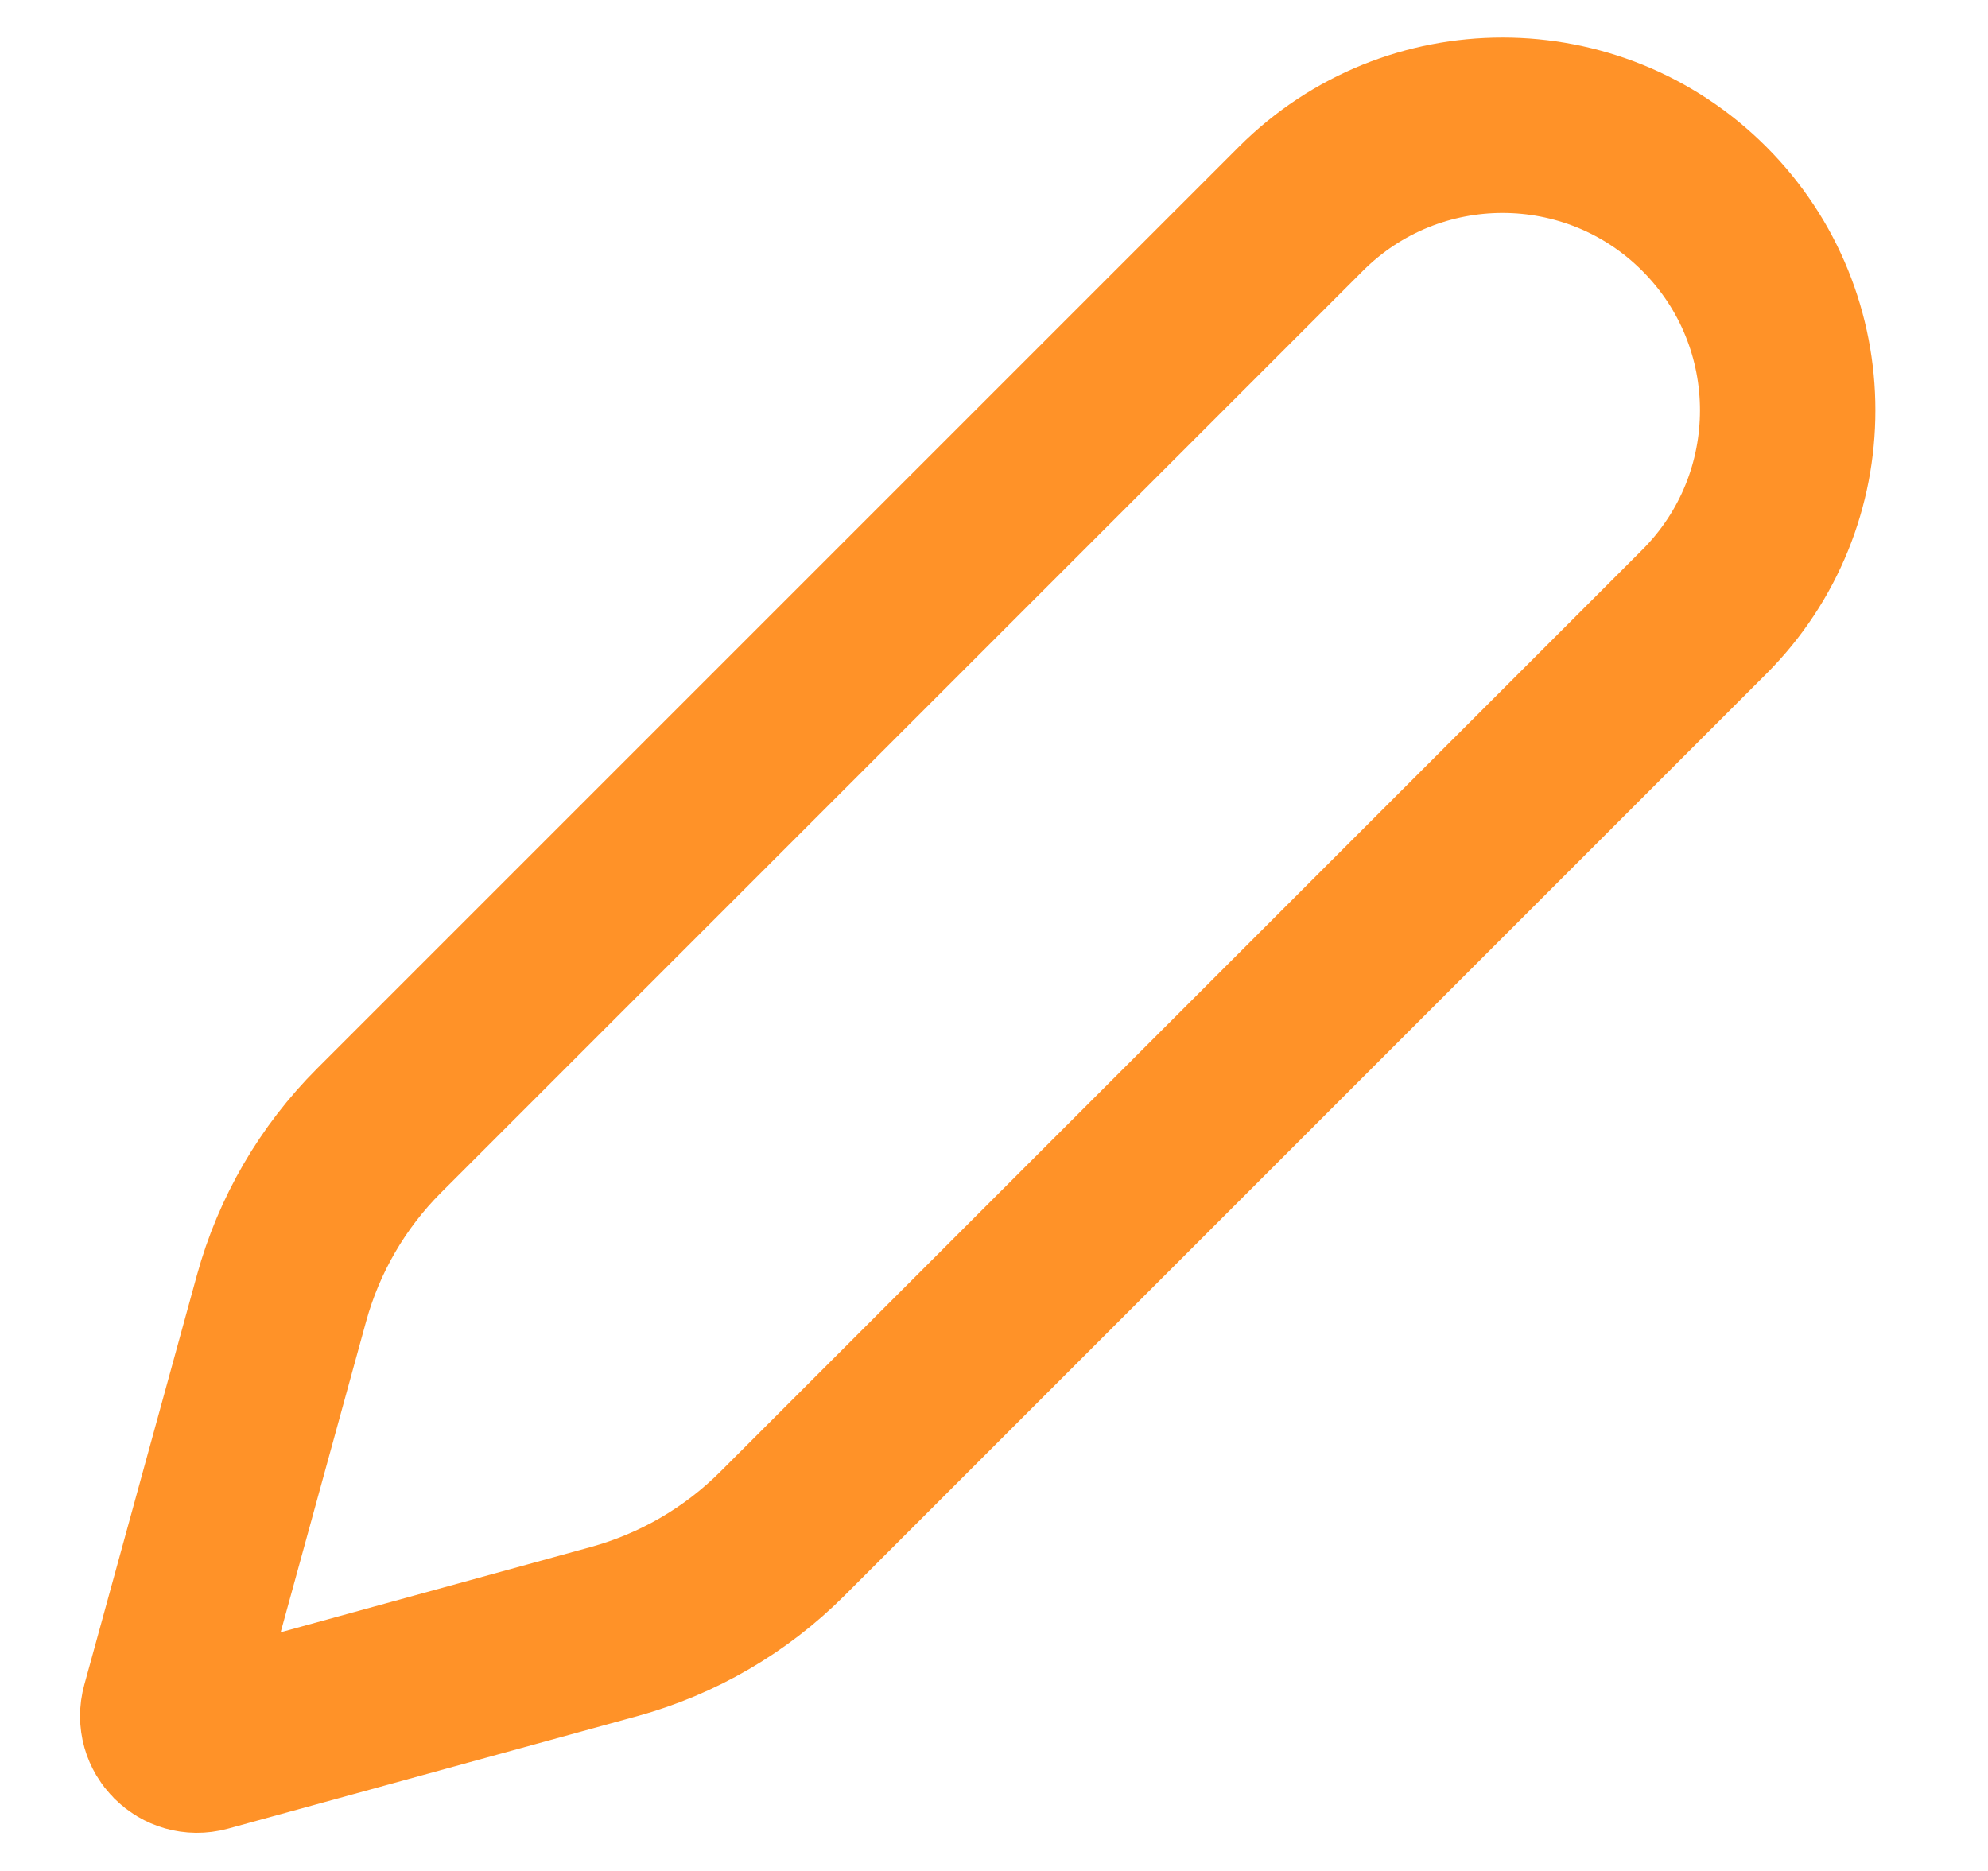 <svg width="17" height="16" viewBox="0 0 17 16" fill="none" xmlns="http://www.w3.org/2000/svg">
<path d="M14.573 1.785C15.525 2.737 15.525 4.281 14.573 5.233L6.69 13.116C6.292 13.514 5.797 13.802 5.254 13.952L1.751 14.915C1.564 14.966 1.392 14.794 1.444 14.607L2.407 11.104C2.556 10.561 2.844 10.066 3.242 9.668L11.125 1.785C12.077 0.833 13.621 0.833 14.573 1.785Z" stroke="#FF9228" stroke-width="1.5"/>
</svg>

